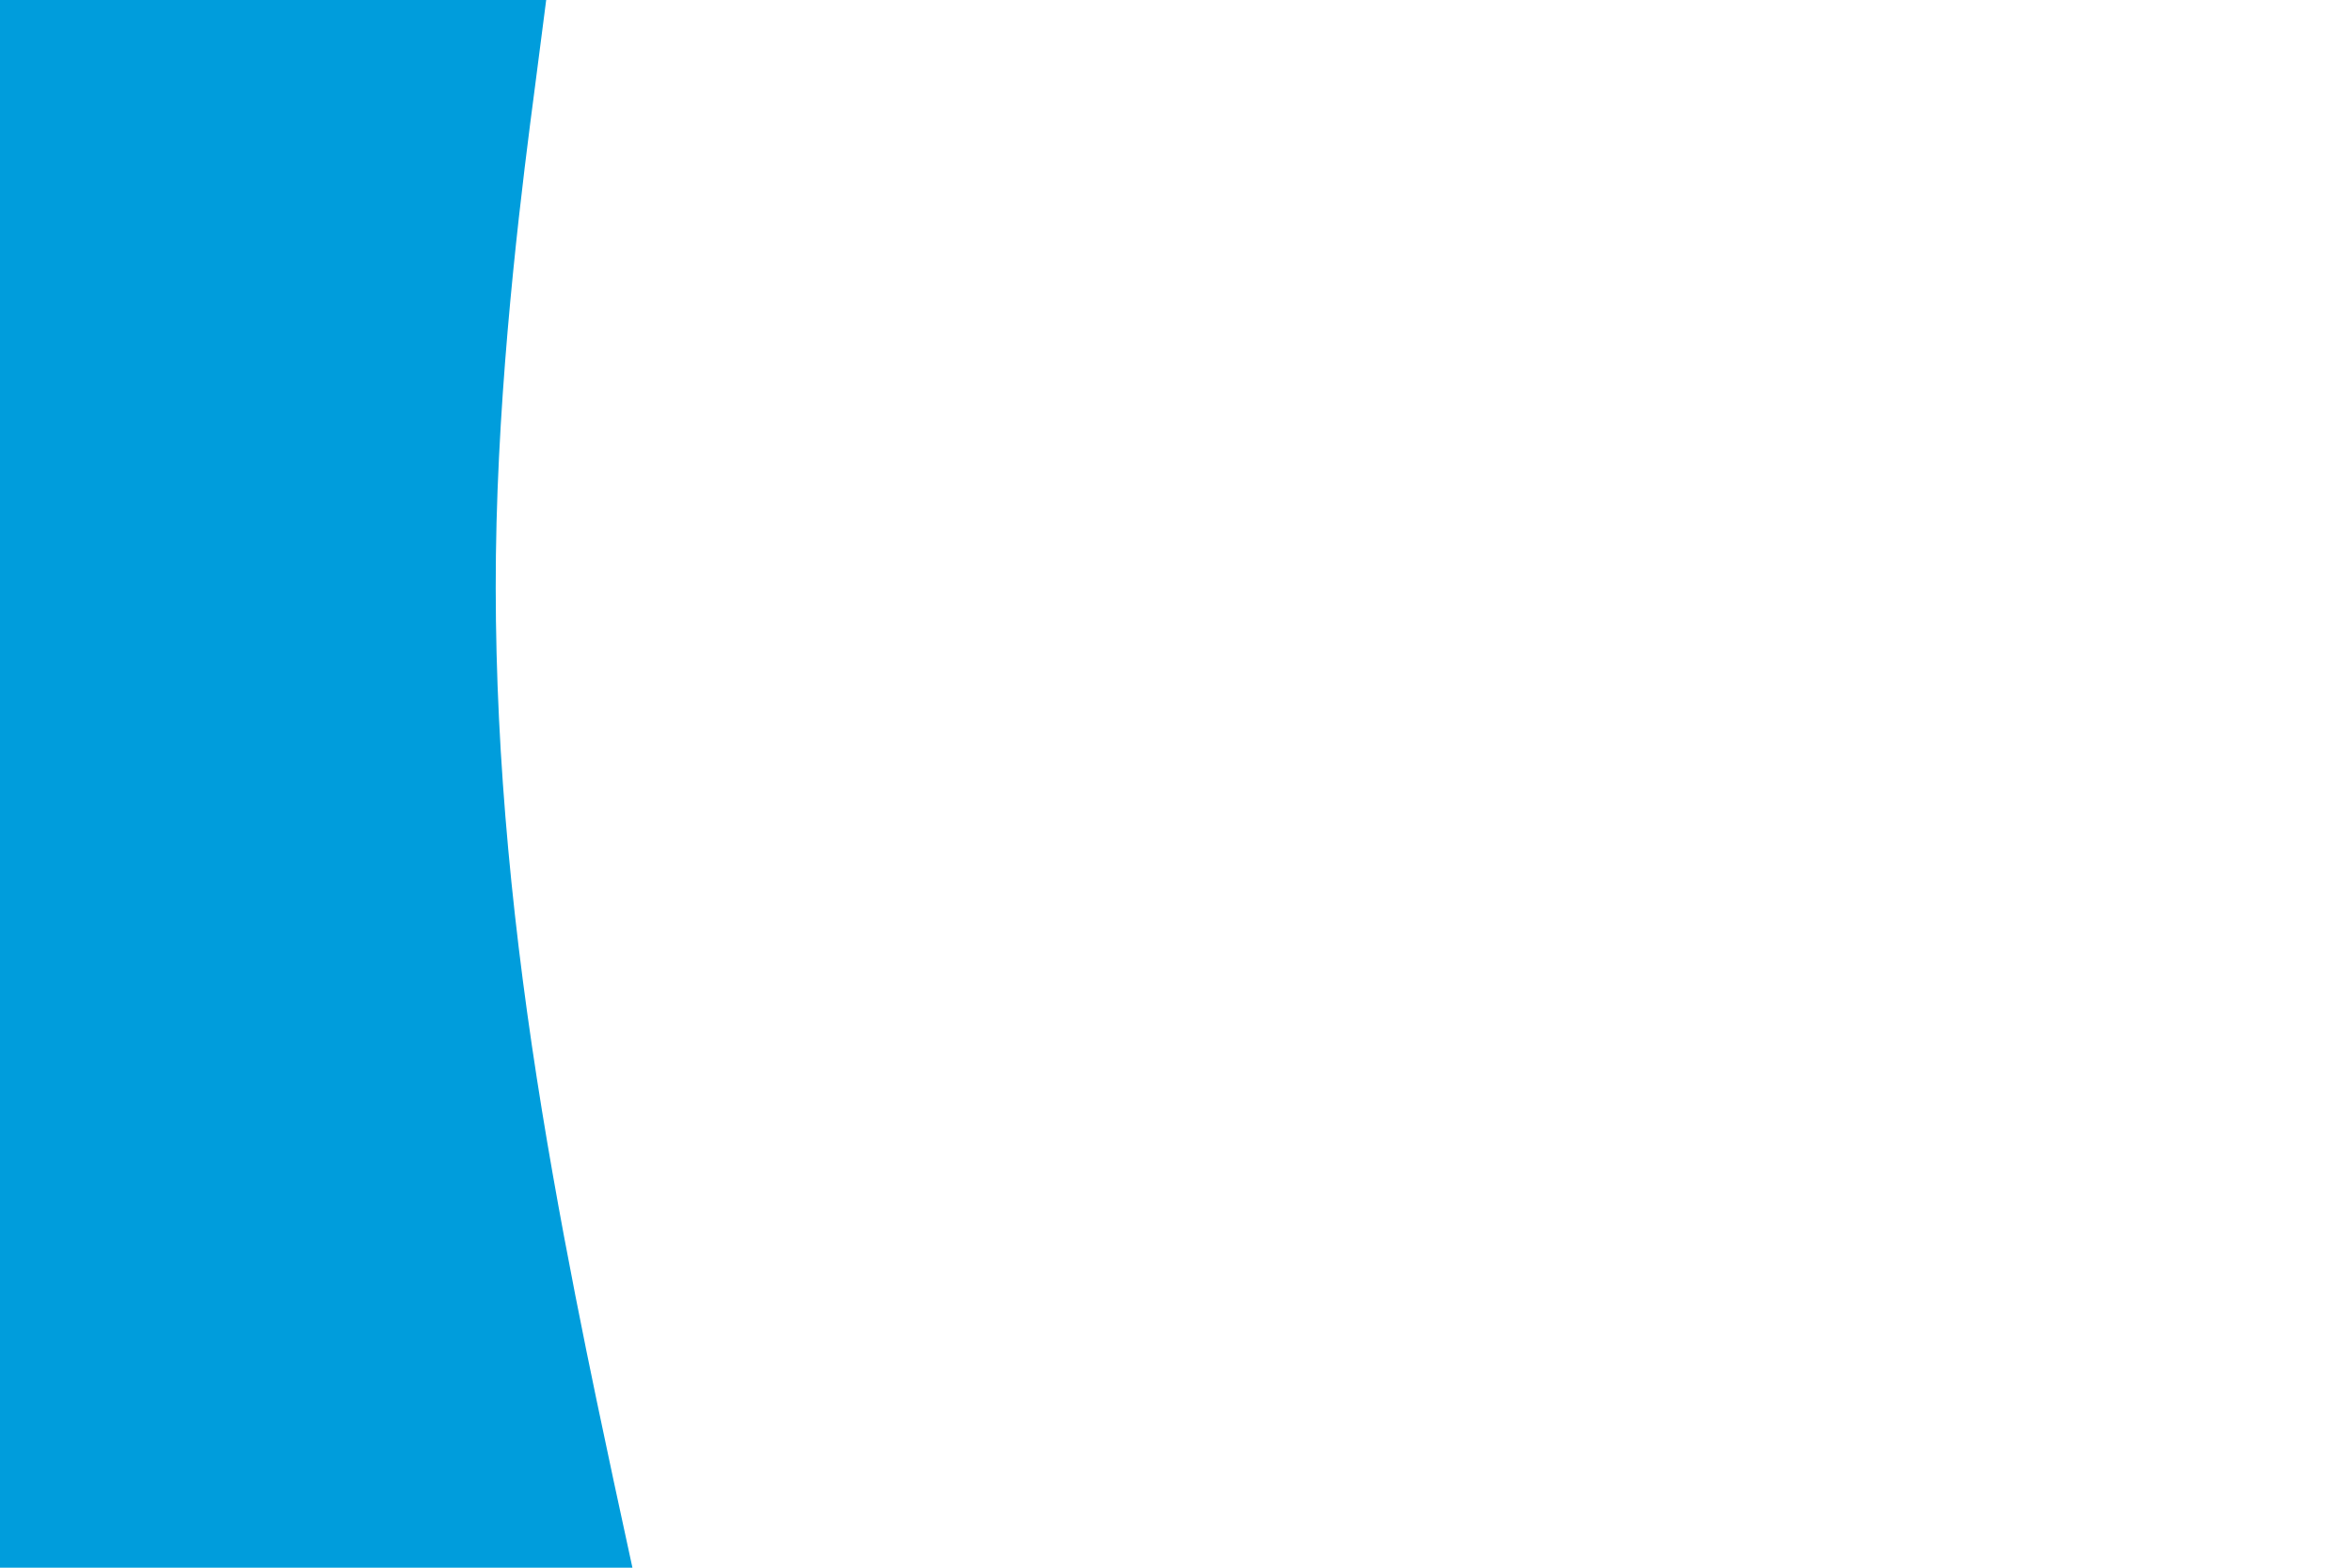 <svg id="visual" viewBox="0 0 900 600" width="900" height="600" xmlns="http://www.w3.org/2000/svg" xmlns:xlink="http://www.w3.org/1999/xlink" version="1.1"><rect x="0" y="0" width="900" height="600" fill="#fff"></rect><path d="M209 0L204.7 33.3C200.3 66.7 191.7 133.3 190 200C188.3 266.7 193.7 333.3 203.5 400C213.3 466.7 227.7 533.3 234.8 566.7L242 600L0 600L0 566.7C0 533.3 0 466.7 0 400C0 333.3 0 266.7 0 200C0 133.3 0 66.7 0 33.3L0 0Z" fill="#009DDC" stroke-linecap="round" stroke-linejoin="miter"></path></svg>